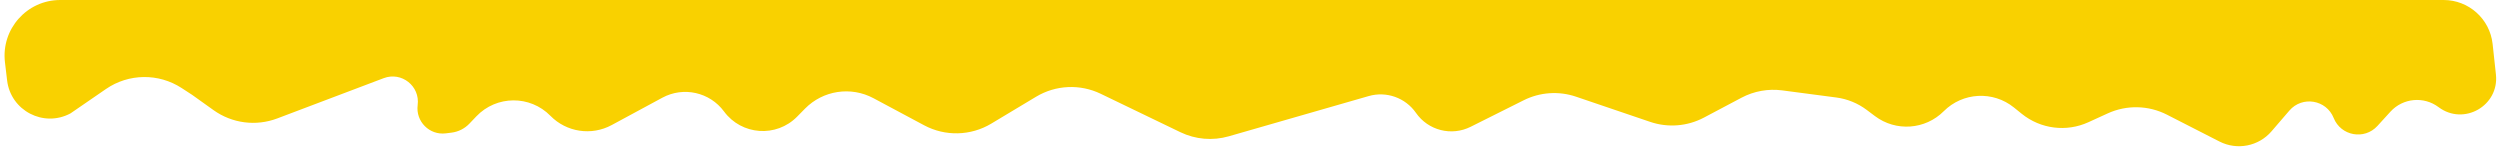 <svg width="514" height="31" viewBox="0 0 514 31" fill="none" xmlns="http://www.w3.org/2000/svg">
<path d="M1.018 12.795C0.21 5.986 5.528 0 12.385 0H502.405C507.58 0 511.923 3.898 512.481 9.042L513.162 15.316C513.86 21.747 506.548 25.911 501.373 22.03C498.326 19.744 494.041 20.148 491.473 22.962L488.804 25.888C486.119 28.831 481.281 27.953 479.802 24.254C478.297 20.493 473.341 19.666 470.697 22.735L467.023 27C464.368 30.081 459.951 30.948 456.329 29.098L445.531 23.581C441.721 21.635 437.231 21.537 433.341 23.316L429.381 25.126C424.858 27.194 419.554 26.527 415.682 23.405L414.062 22.099C409.761 18.63 403.537 18.963 399.63 22.87C395.826 26.674 389.803 27.102 385.499 23.874L383.785 22.589C381.959 21.219 379.811 20.344 377.549 20.046L366.429 18.583C363.548 18.204 360.62 18.73 358.052 20.09L350.336 24.175C346.93 25.978 342.932 26.298 339.283 25.058L324.035 19.88C320.493 18.677 316.617 18.941 313.272 20.614L302.356 26.072C298.42 28.04 293.636 26.82 291.123 23.208C288.957 20.094 285.049 18.705 281.403 19.753L252.635 28.024C249.328 28.974 245.787 28.674 242.687 27.179L226.305 19.281C222.058 17.233 217.065 17.461 213.022 19.887L203.805 25.417C199.584 27.95 194.343 28.079 190.001 25.758L179.588 20.191C174.941 17.706 169.212 18.578 165.514 22.333L163.888 23.984C159.616 28.324 152.477 27.817 148.859 22.919C145.928 18.95 140.524 17.742 136.182 20.087L125.763 25.713C121.61 27.956 116.474 27.181 113.167 23.812C108.974 19.539 102.076 19.587 97.942 23.918L96.502 25.426C95.531 26.444 94.237 27.095 92.841 27.27L91.66 27.417C88.29 27.839 85.431 24.962 85.873 21.595C86.383 17.706 82.561 14.68 78.893 16.068L57.001 24.351C52.627 26.006 47.715 25.368 43.909 22.649L39.5 19.5L37.346 18.1C32.597 15.013 26.456 15.092 21.787 18.3L14.5 23.308C8.98 26.28 2.2 22.756 1.461 16.53L1.018 12.795Z" fill="#F9D100"/>
</svg>
